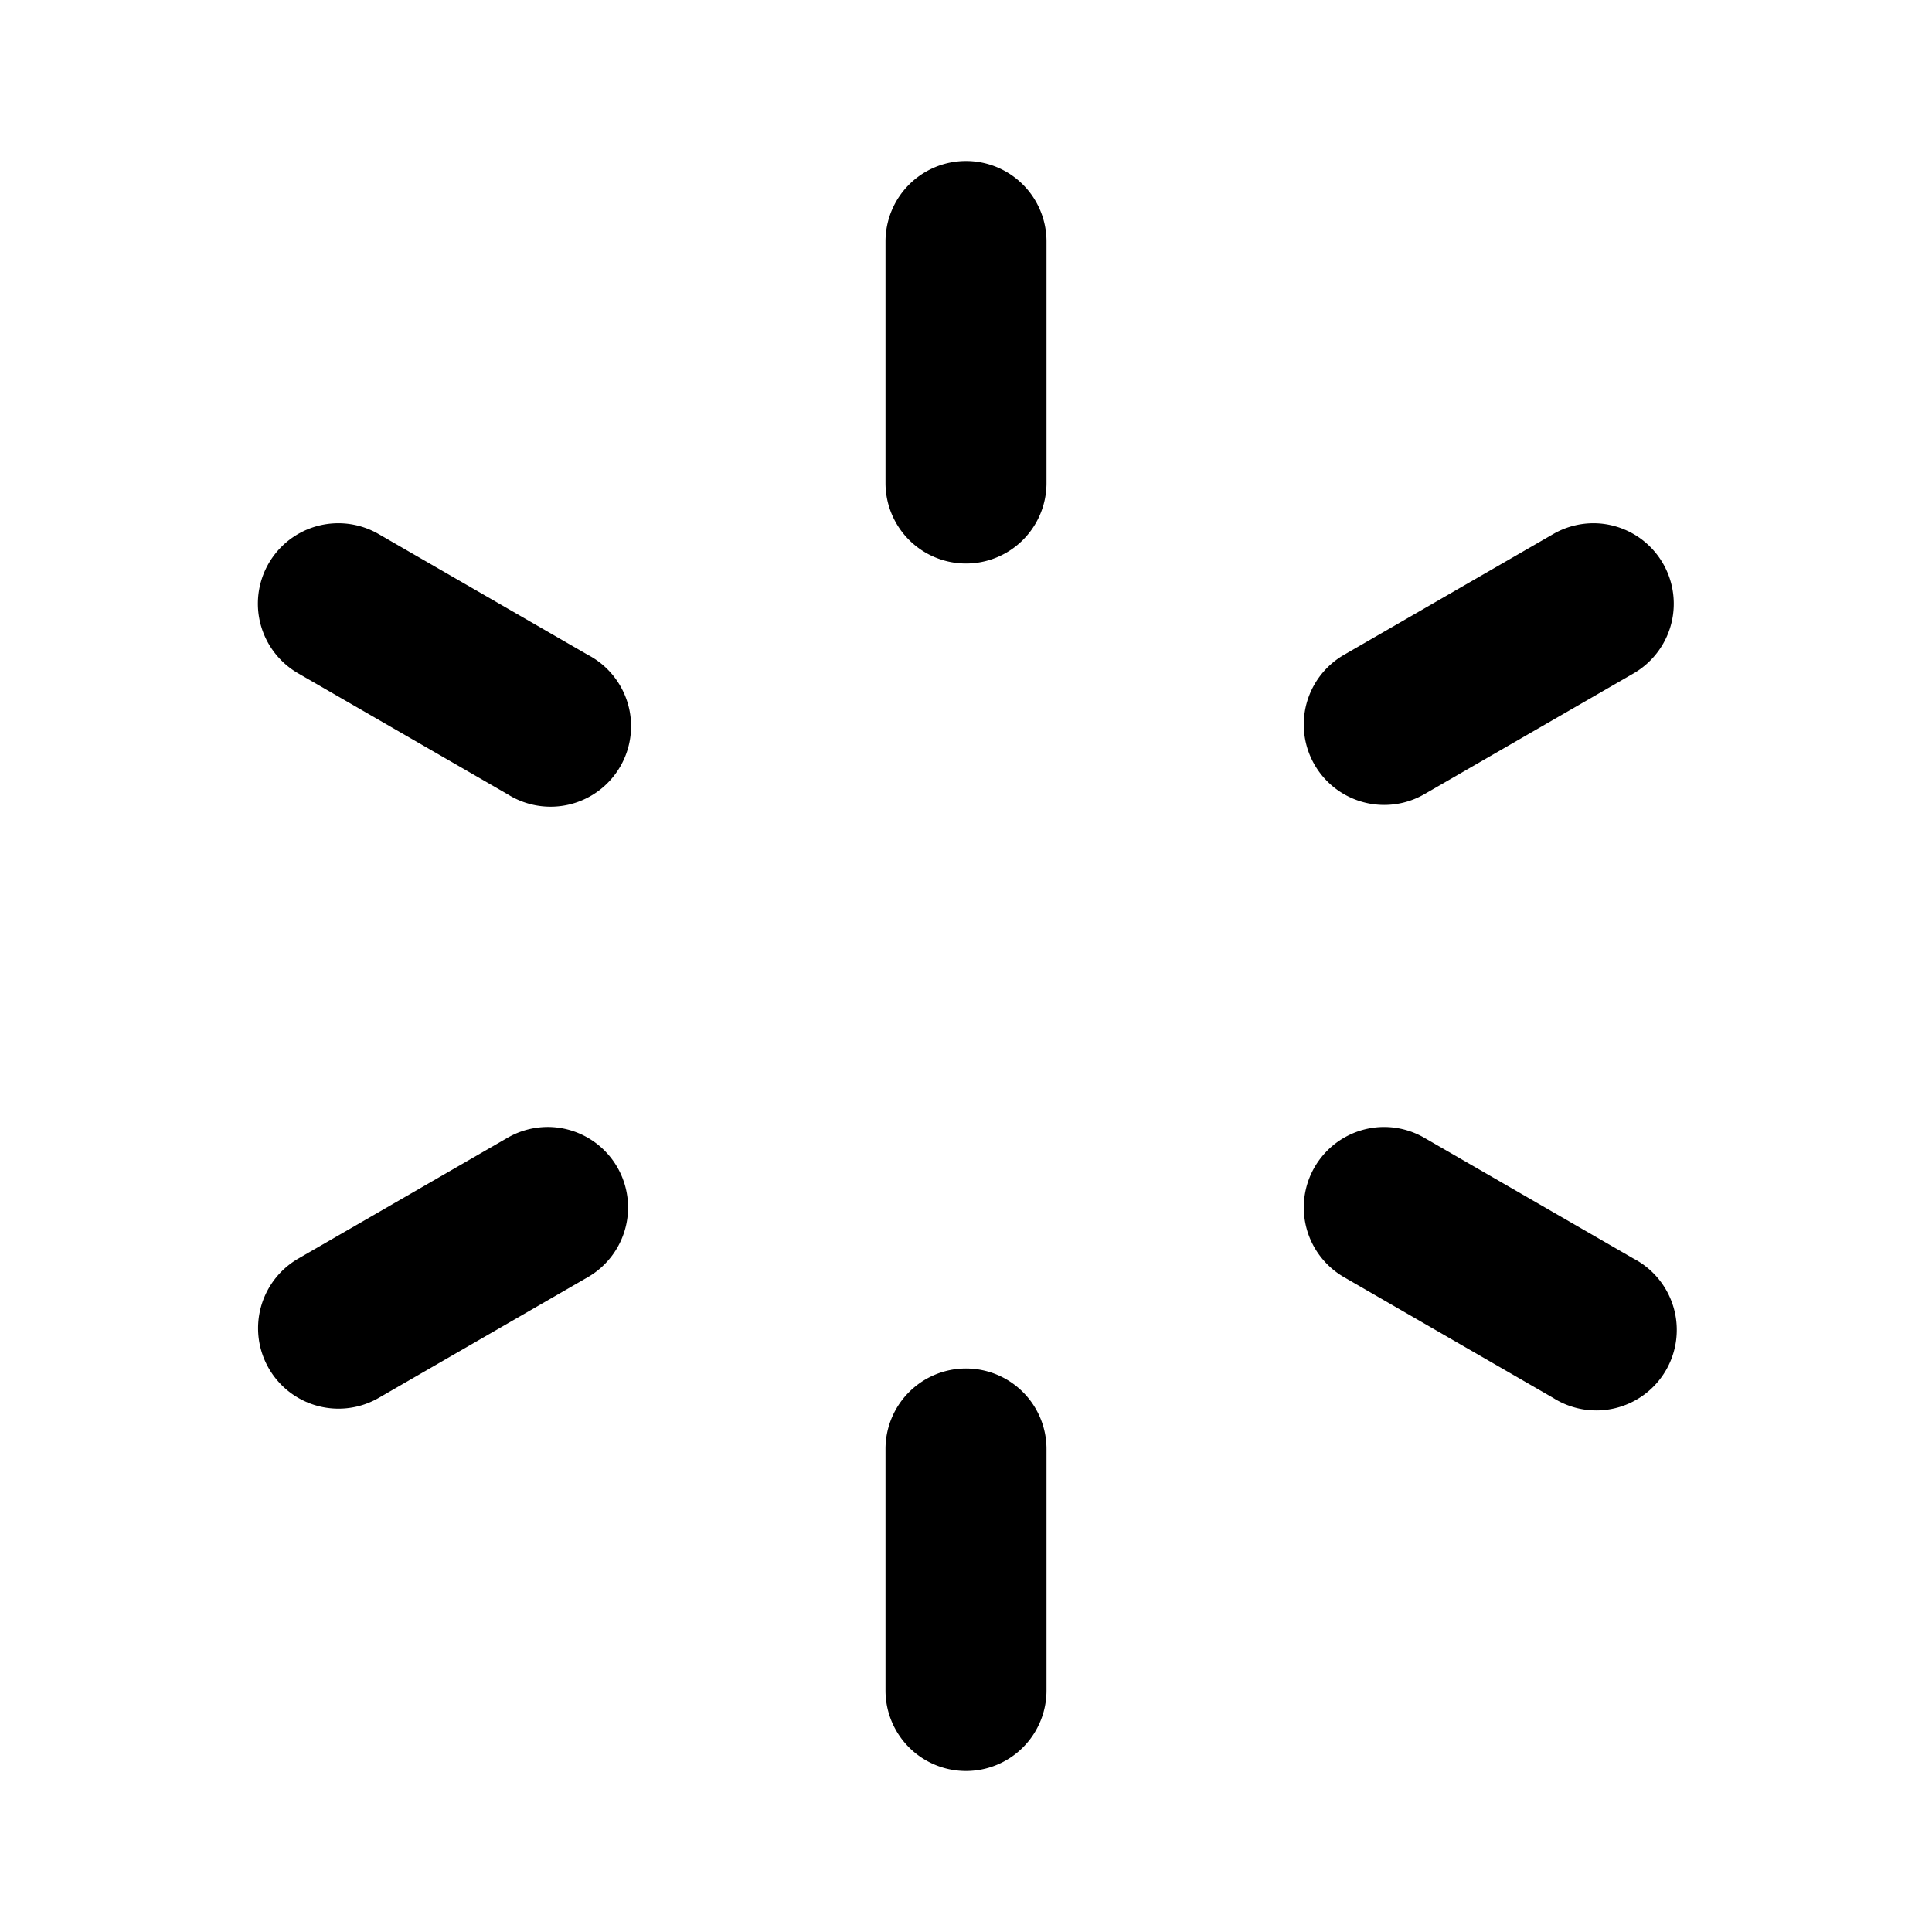 <svg xmlns="http://www.w3.org/2000/svg" viewBox="0 0 24 24"><path d="M12 2a1 1 0 0 0-1 1v3a1 1 0 1 0 2 0V3a1 1 0 0 0-1-1zM4.135 6.502a.999.999 0 0 0-.43 1.863l2.598 1.5a1 1 0 1 0 1-1.73l-2.598-1.5a1 1 0 0 0-.57-.133zm15.728 0a1 1 0 0 0-.57.133l-2.598 1.5a.999.999 0 1 0 1 1.73l2.598-1.5a1 1 0 0 0-.43-1.863zm-12.99 7.5a1 1 0 0 0-.57.133l-2.598 1.5a.999.999 0 1 0 1 1.73l2.598-1.5a1 1 0 0 0-.43-1.863zm10.254 0a1 1 0 0 0-.432 1.863l2.598 1.5a1 1 0 1 0 1-1.73l-2.598-1.5a1 1 0 0 0-.568-.133zM12 17a1 1 0 0 0-1 1v3a1 1 0 1 0 2 0v-3a1 1 0 0 0-1-1z"/></svg>